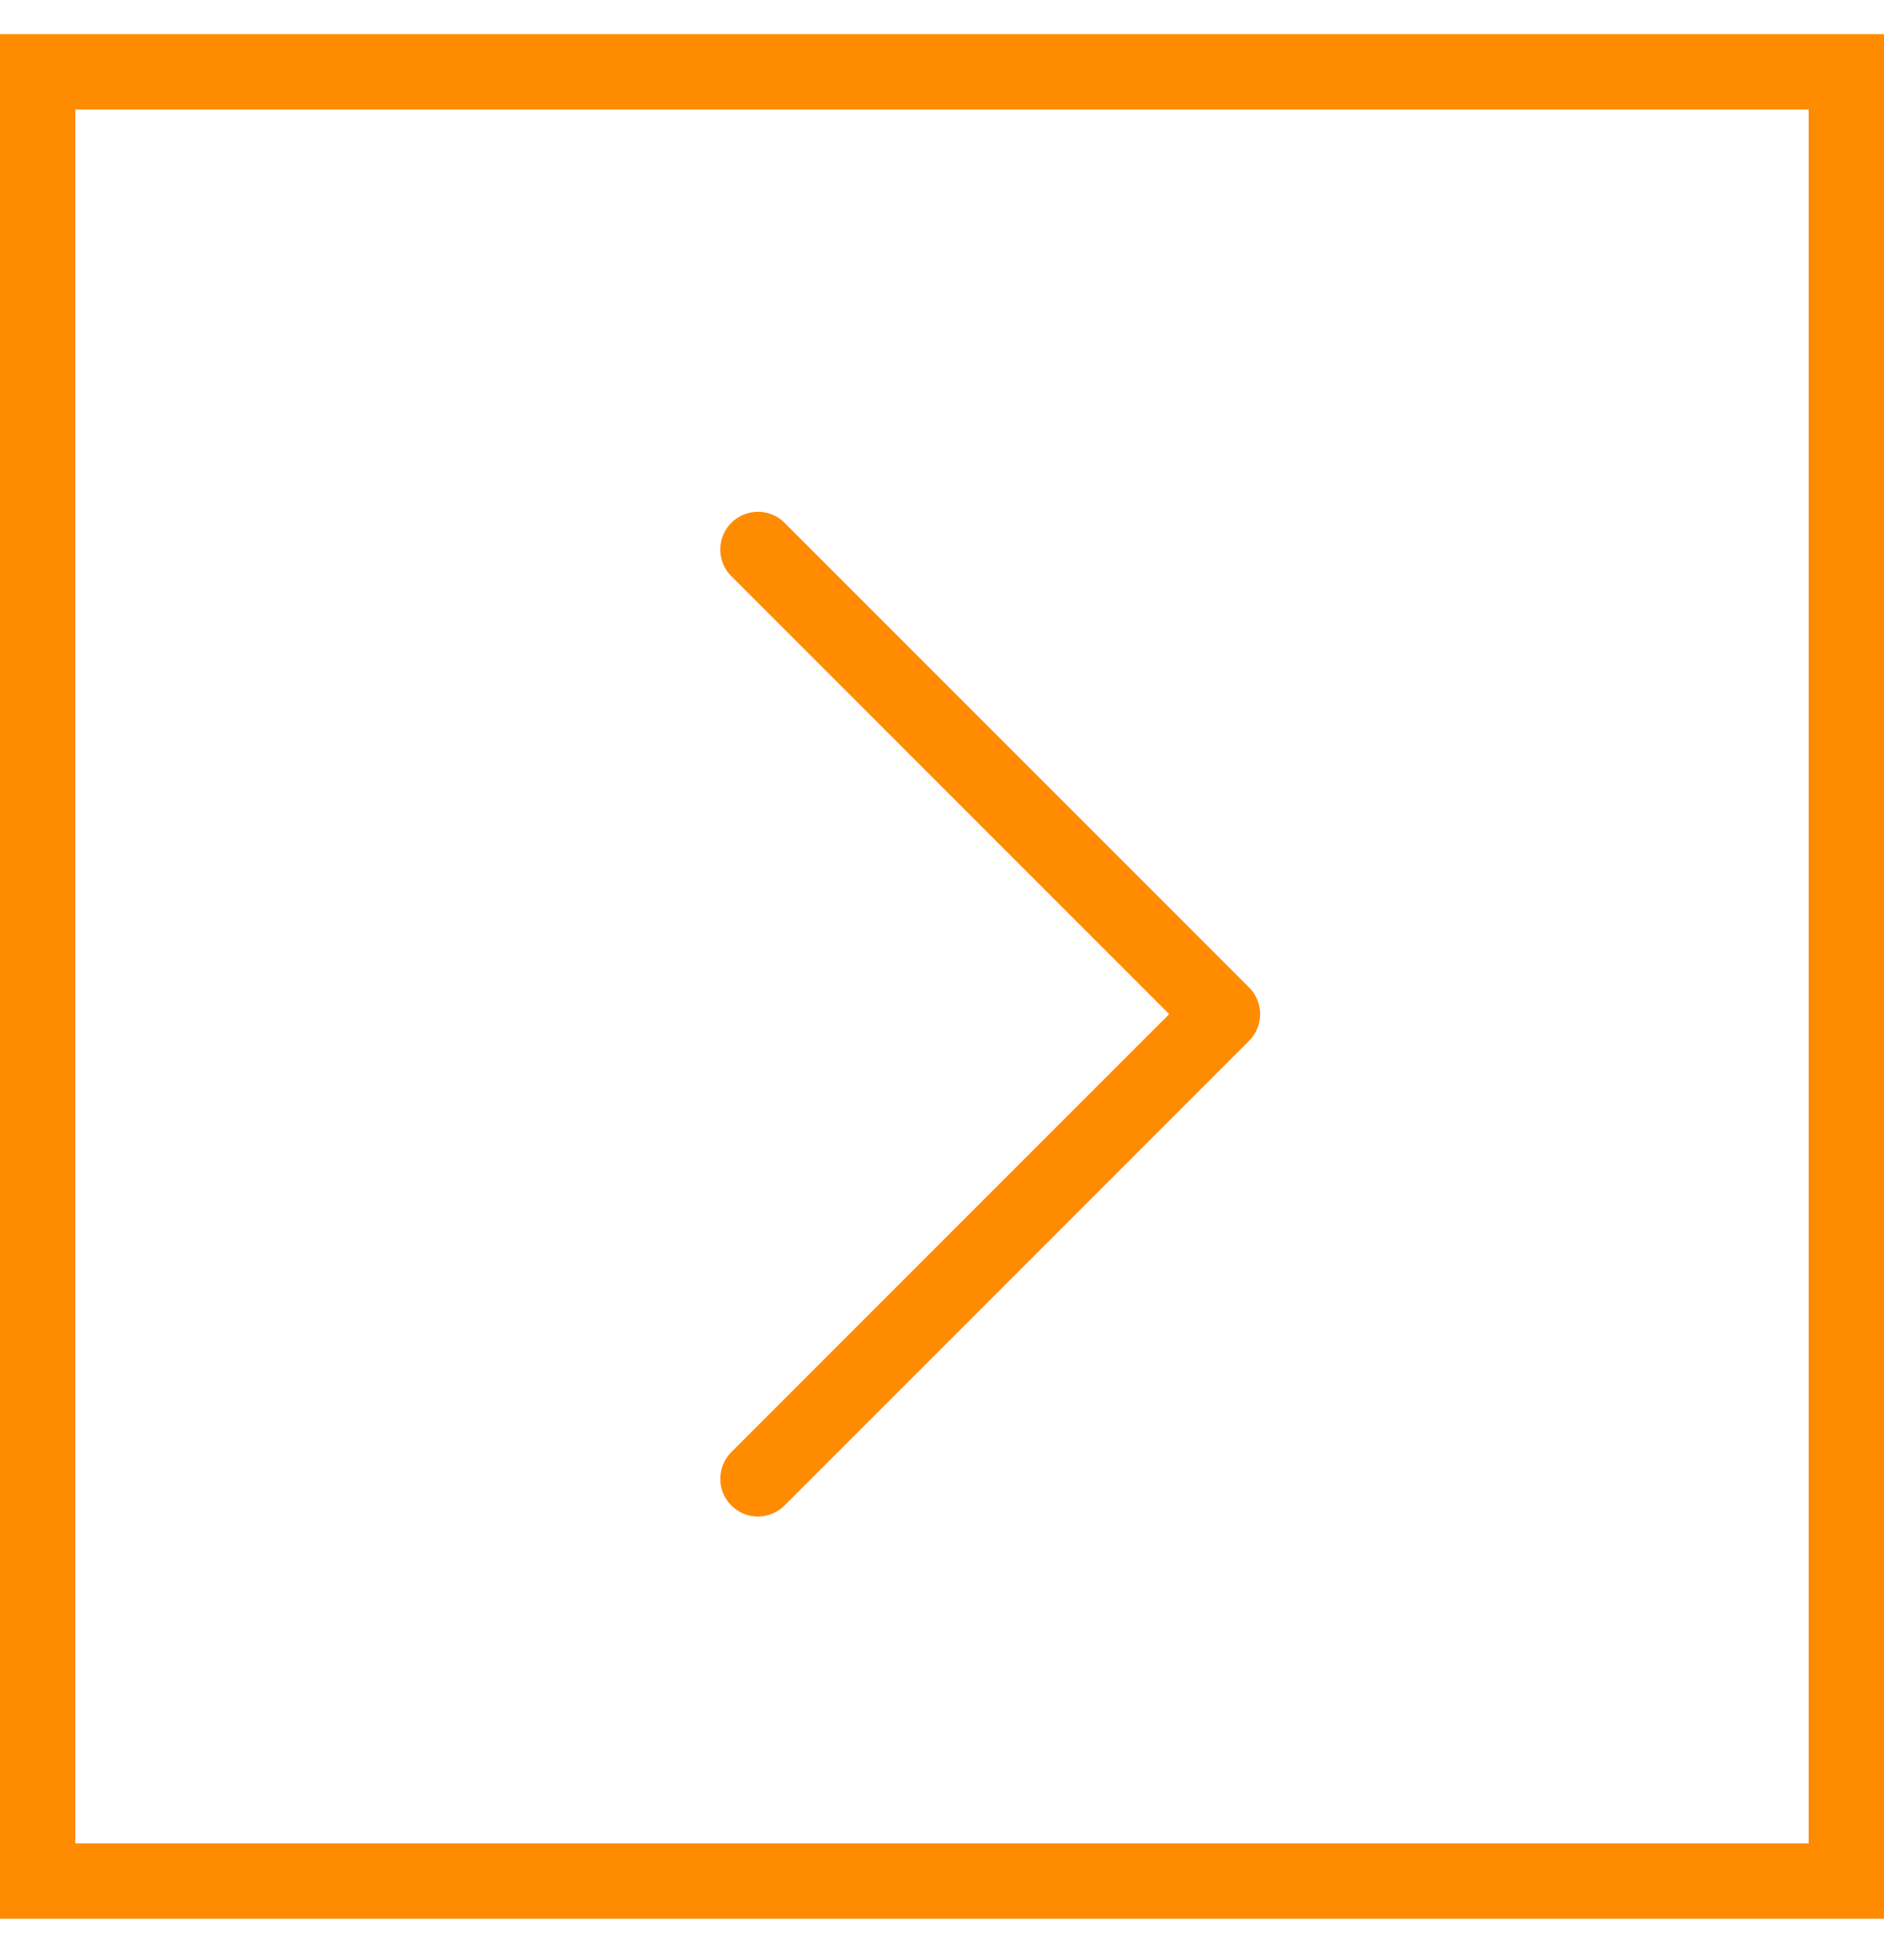 <?xml version="1.0" encoding="UTF-8"?>
<svg width="25px" height="26px" viewBox="0 0 25 26" version="1.1" xmlns="http://www.w3.org/2000/svg" xmlns:xlink="http://www.w3.org/1999/xlink">
    <title>Group 2</title>
    <g id="UI-Design" stroke="none" stroke-width="1" fill="none" fill-rule="evenodd">
        <g id="1.1-Byrdi---Homepage---Mobile" transform="translate(-73, -3474)" stroke="#FF8B00">
            <g id="Group-6-Copy-2" transform="translate(32, 3475)">
                <g id="Group-2" transform="translate(53.547, 12.453) scale(-1, 1) translate(-53.547, -12.453) translate(41.094, -0)">
                    <rect id="Rectangle-Copy" x="0.5" y="-0.047" width="24" height="24"></rect>
                    <polyline id="Rectangle-Copy-2" stroke-linecap="round" stroke-linejoin="round" transform="translate(14.943, 12.453) scale(-1, 1) rotate(45) translate(-14.943, -12.453) " points="10.585 8.094 19.302 8.094 19.302 16.811"></polyline>
                </g>
            </g>
        </g>
    </g>
</svg>
